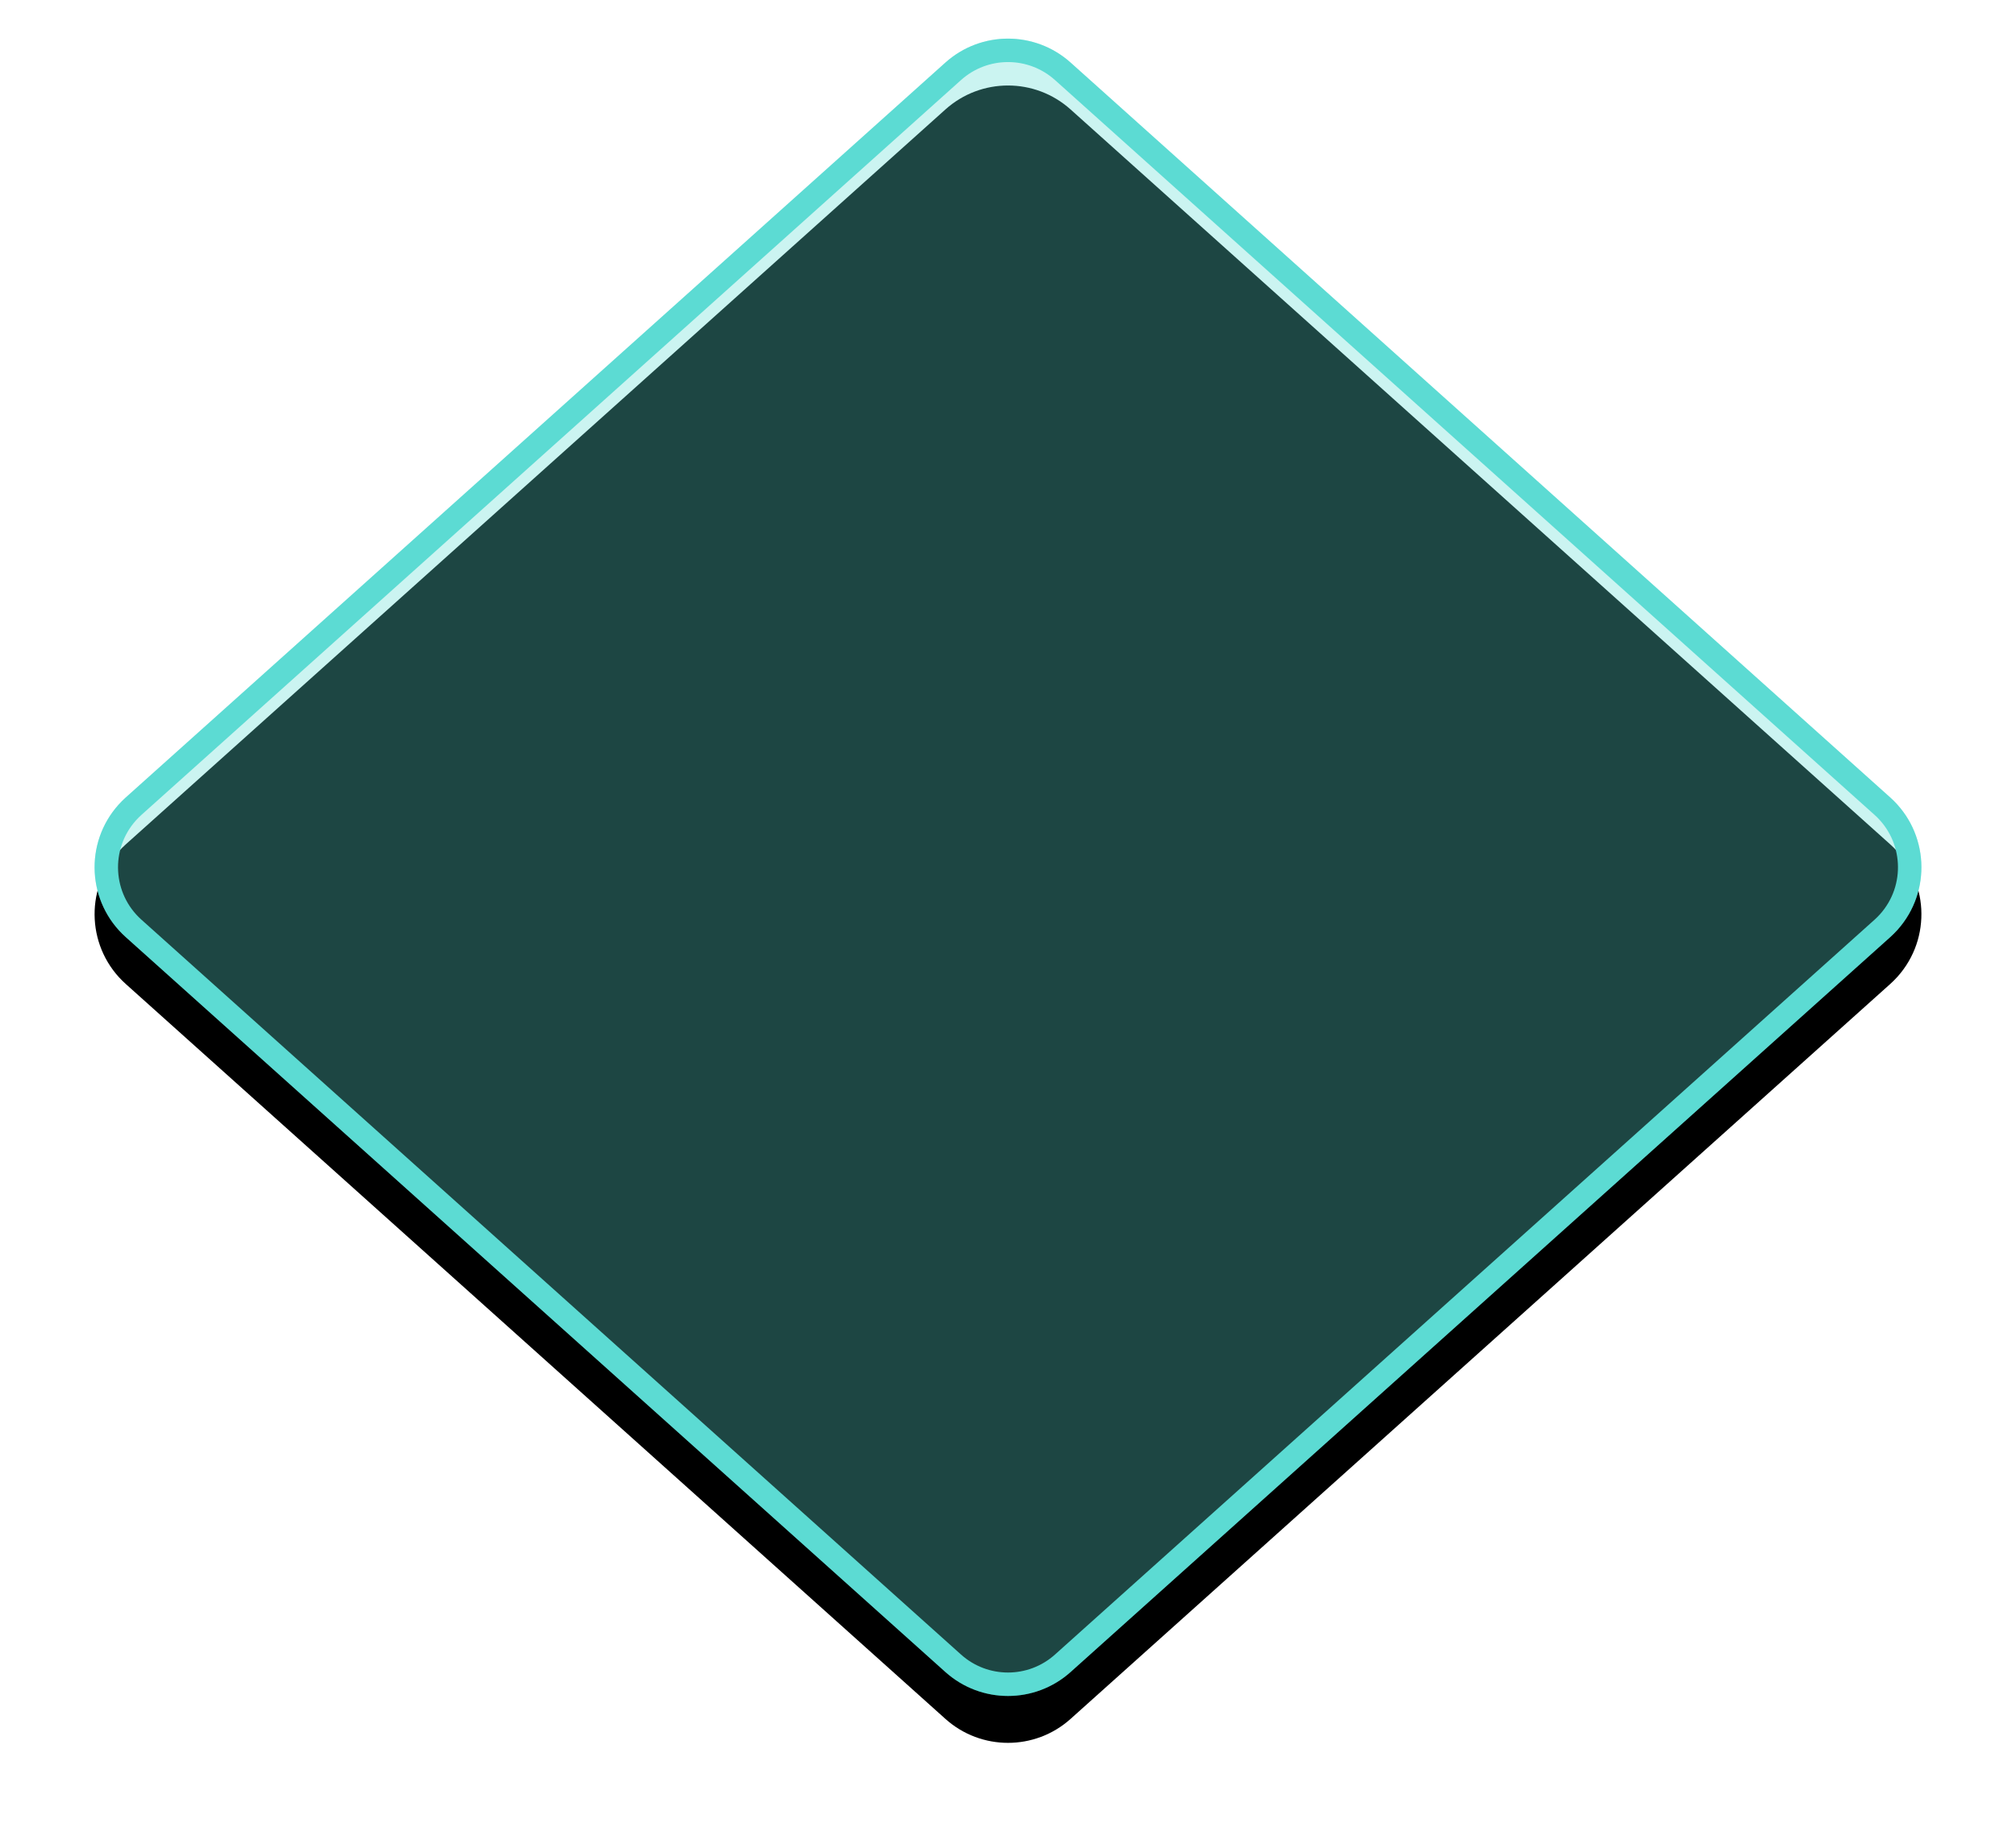<?xml version="1.0" encoding="UTF-8"?>
<svg width="86px" height="78px" viewBox="0 0 86 78" version="1.1" xmlns="http://www.w3.org/2000/svg" xmlns:xlink="http://www.w3.org/1999/xlink">
    <!-- Generator: Sketch 49.1 (51147) - http://www.bohemiancoding.com/sketch -->
    <title>Group 3</title>
    <desc>Created with Sketch.</desc>
    <defs>
        <path d="M42.67,1.67 L77.635,33.022 C79.28,34.497 79.418,37.026 77.943,38.67 C77.846,38.778 77.743,38.881 77.635,38.978 L42.67,70.33 C41.151,71.693 38.849,71.693 37.33,70.33 L2.365,38.978 C0.72,37.503 0.582,34.974 2.057,33.33 C2.154,33.222 2.257,33.119 2.365,33.022 L37.33,1.67 C38.849,0.307 41.151,0.307 42.67,1.67 Z" id="path-1"></path>
        <filter x="-8.8%" y="-6.9%" width="117.5%" height="119.4%" filterUnits="objectBoundingBox" id="filter-2">
            <feOffset dx="0" dy="2" in="SourceAlpha" result="shadowOffsetOuter1"></feOffset>
            <feGaussianBlur stdDeviation="2" in="shadowOffsetOuter1" result="shadowBlurOuter1"></feGaussianBlur>
            <feComposite in="shadowBlurOuter1" in2="SourceAlpha" operator="out" result="shadowBlurOuter1"></feComposite>
            <feColorMatrix values="0 0 0 0 0   0 0 0 0 0   0 0 0 0 0  0 0 0 0.04 0" type="matrix" in="shadowBlurOuter1"></feColorMatrix>
        </filter>
    </defs>
    <g id="Page-1" stroke="none" stroke-width="1" fill="none" fill-rule="evenodd">
        <g id="diamond" transform="translate(-7, -184)">
            <g id="Group-3" transform="translate(10, 185)">
                <g id="Polygon">
                    <use fill="black" fill-opacity="1" filter="url(#filter-2)" xlink:href="#path-1"></use>
                    <use fill-opacity="0.32" fill="#5CDBD3" fill-rule="evenodd" xlink:href="#path-1"></use>
                    <path stroke="#5CDBD3" stroke-width="1" d="M42.337,2.042 C41.007,0.85 38.993,0.85 37.663,2.042 L2.698,33.394 C2.604,33.479 2.514,33.569 2.429,33.663 C1.139,35.103 1.259,37.315 2.698,38.606 L37.663,69.958 C38.993,71.15 41.007,71.15 42.337,69.958 L77.302,38.606 C77.396,38.521 77.486,38.431 77.571,38.337 C78.861,36.897 78.741,34.685 77.302,33.394 L42.337,2.042 Z"></path>
                </g>
            </g>
        </g>
    </g>
</svg>
